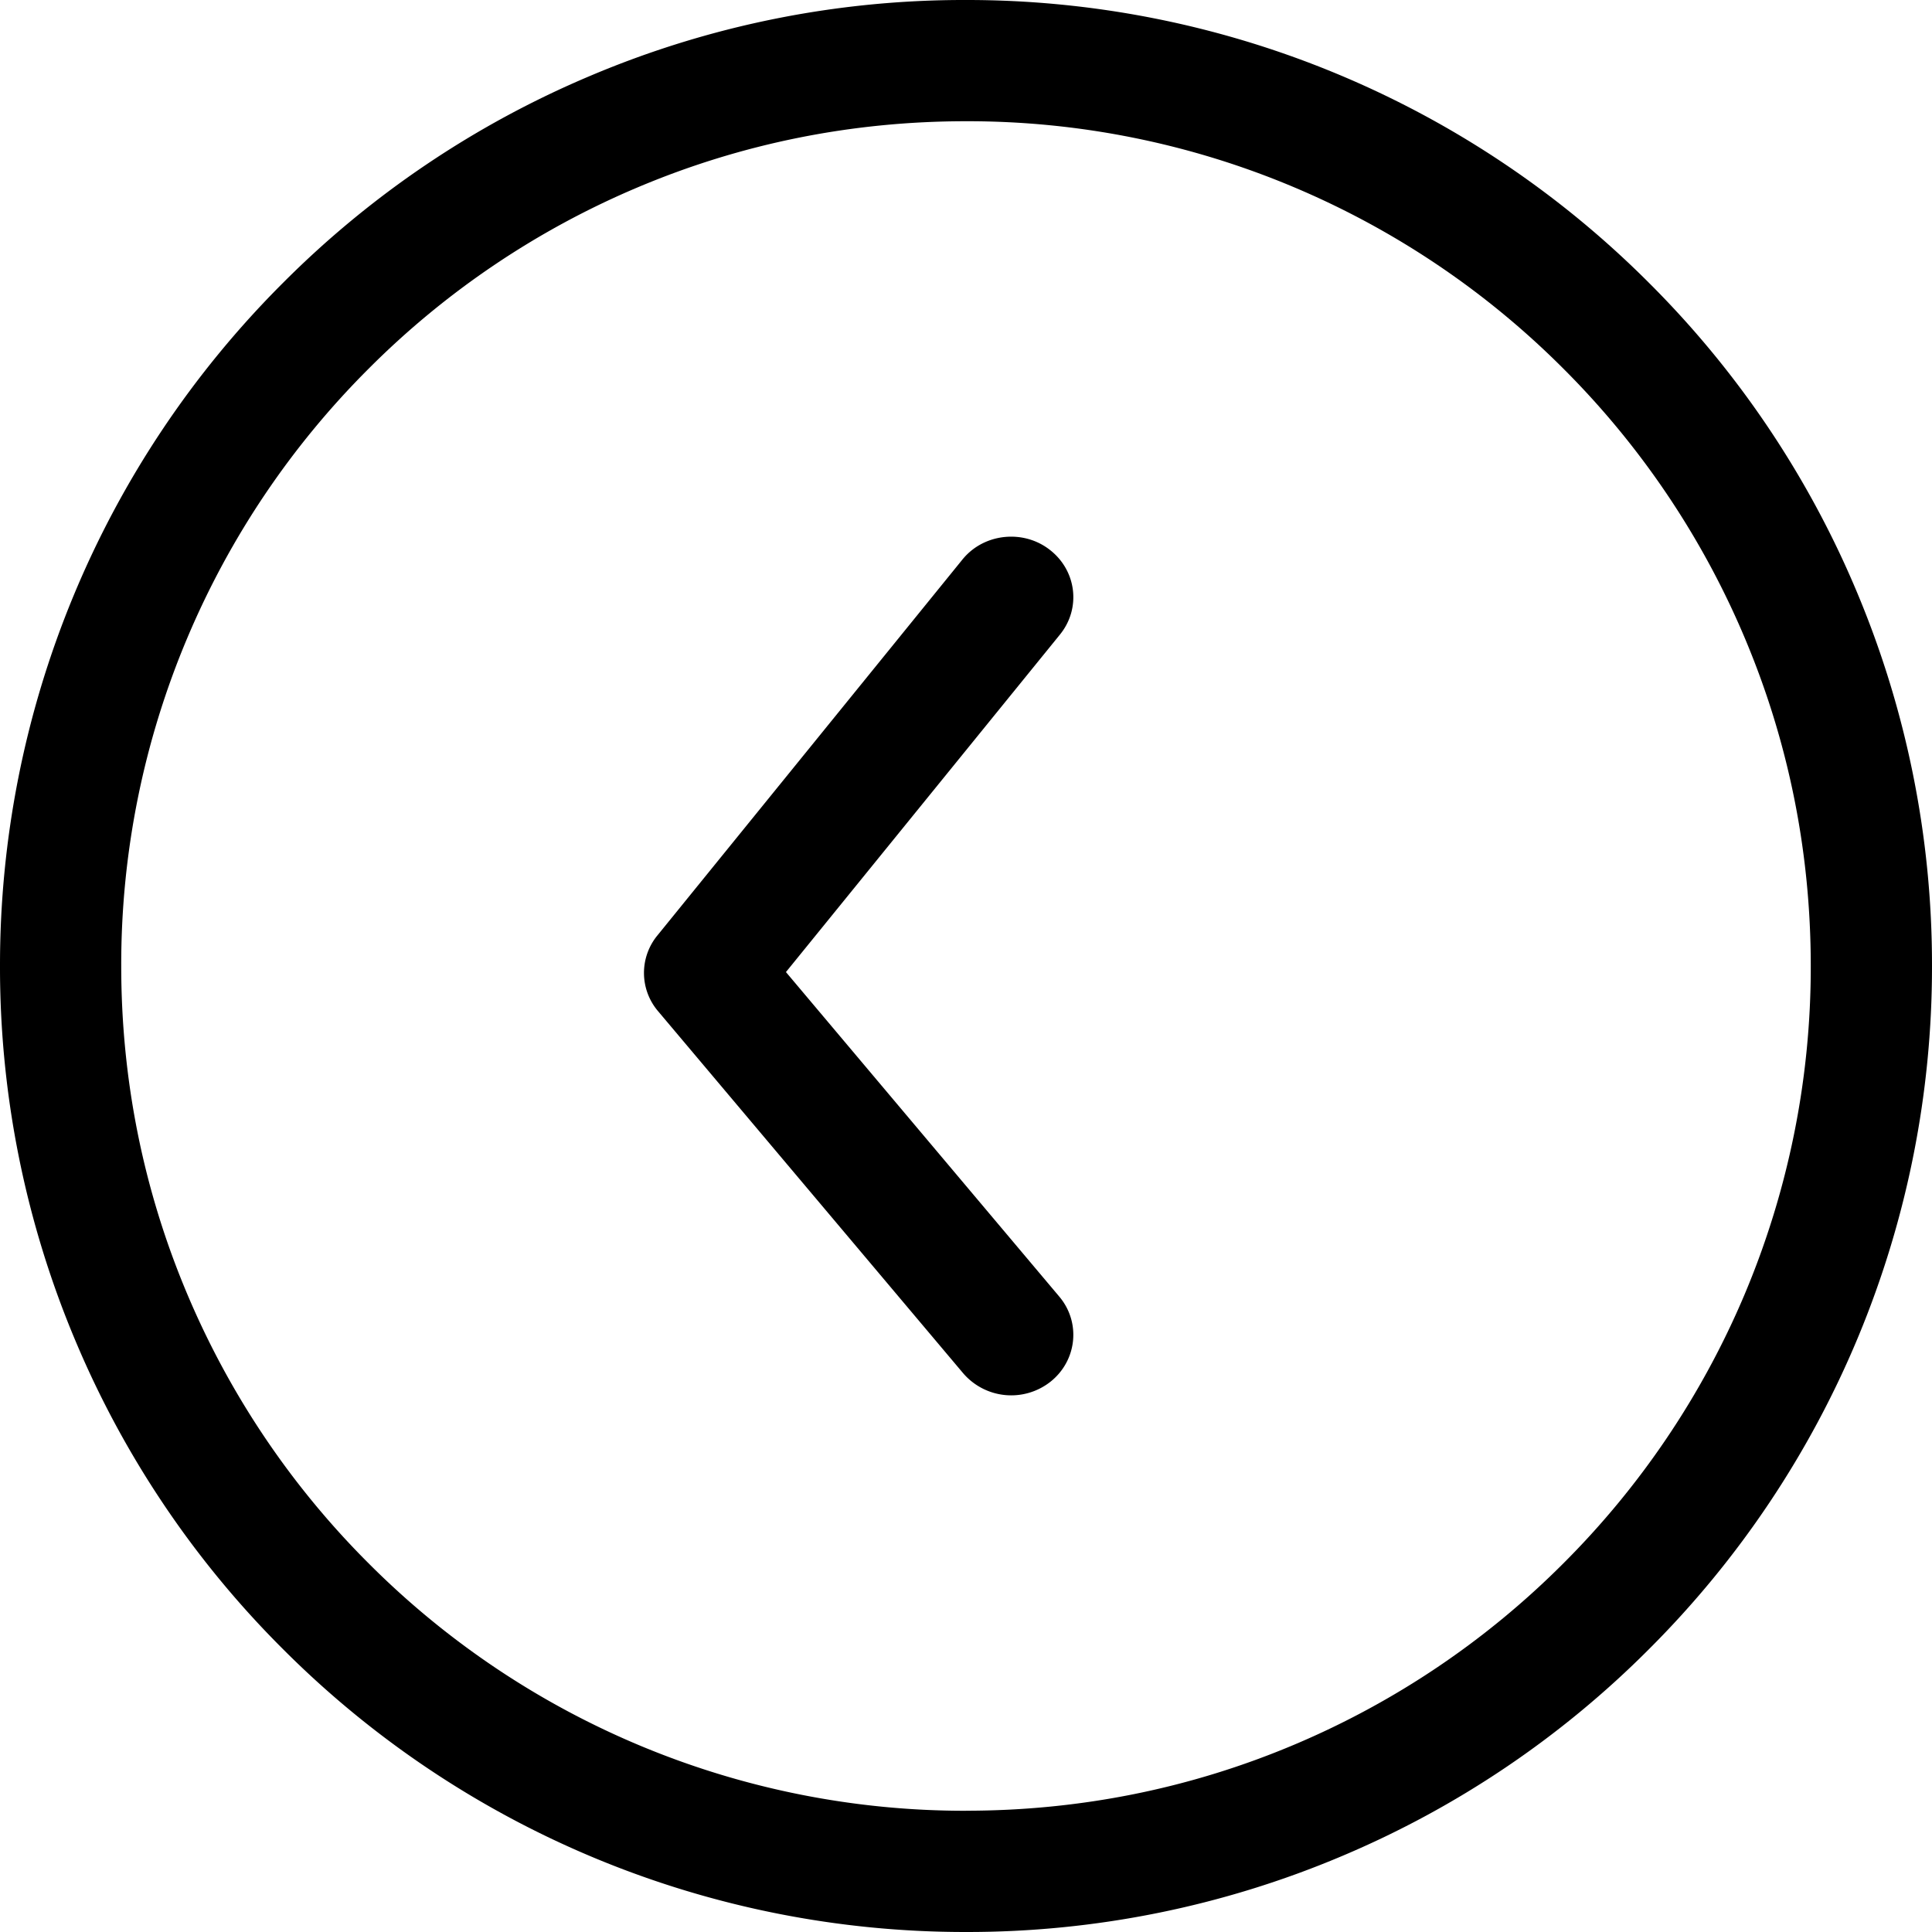 <?xml version="1.0" standalone="no"?><!DOCTYPE svg PUBLIC "-//W3C//DTD SVG 1.1//EN" "http://www.w3.org/Graphics/SVG/1.1/DTD/svg11.dtd"><svg t="1726642769153" class="icon" viewBox="0 0 1024 1024" version="1.1" xmlns="http://www.w3.org/2000/svg" p-id="7297" xmlns:xlink="http://www.w3.org/1999/xlink" width="200" height="200"><path d="M512 0.001a510.662 510.662 0 0 1 362.04 149.959 508.899 508.899 0 0 1 109.682 162.702A509.923 509.923 0 0 1 1023.999 512a510.662 510.662 0 0 1-149.959 362.04 508.899 508.899 0 0 1-162.702 109.682A509.524 509.524 0 0 1 512 1023.999a510.662 510.662 0 0 1-362.04-149.959 508.899 508.899 0 0 1-109.682-162.702A509.524 509.524 0 0 1 0.001 512 510.662 510.662 0 0 1 149.959 149.96a508.899 508.899 0 0 1 162.702-109.682A507.619 507.619 0 0 1 512 0.001z m0 959.714c60.416 0 119.097-11.776 174.279-35.129a446.918 446.918 0 0 0 142.336-95.971 446.918 446.918 0 0 0 95.971-142.336A446.691 446.691 0 0 0 959.743 512c0-60.416-11.804-119.097-35.157-174.279a446.918 446.918 0 0 0-95.971-142.336 446.918 446.918 0 0 0-142.336-95.971A444.785 444.785 0 0 0 512 64.257c-60.416 0-119.097 11.804-174.279 35.157A446.918 446.918 0 0 0 195.414 195.386a446.918 446.918 0 0 0-95.971 142.336A444.785 444.785 0 0 0 64.256 512c0 60.416 11.804 119.097 35.157 174.279a446.918 446.918 0 0 0 95.971 142.336A446.292 446.292 0 0 0 512 959.744z" p-id="7298"></path><path d="M535.95 284.445c7.14 0 14.393 2.247 20.423 6.94 14.279 11.008 16.697 31.09 5.404 44.971l-145.209 178.858 144.867 172.003c11.52 13.653 9.444 33.849-4.608 45.084a33.564 33.564 0 0 1-46.364-4.494l-161.678-191.857a31.289 31.289 0 0 1-0.313-40.192l161.564-199.111c6.485-8.05 16.128-12.203 25.913-12.203z" p-id="7299"></path></svg>